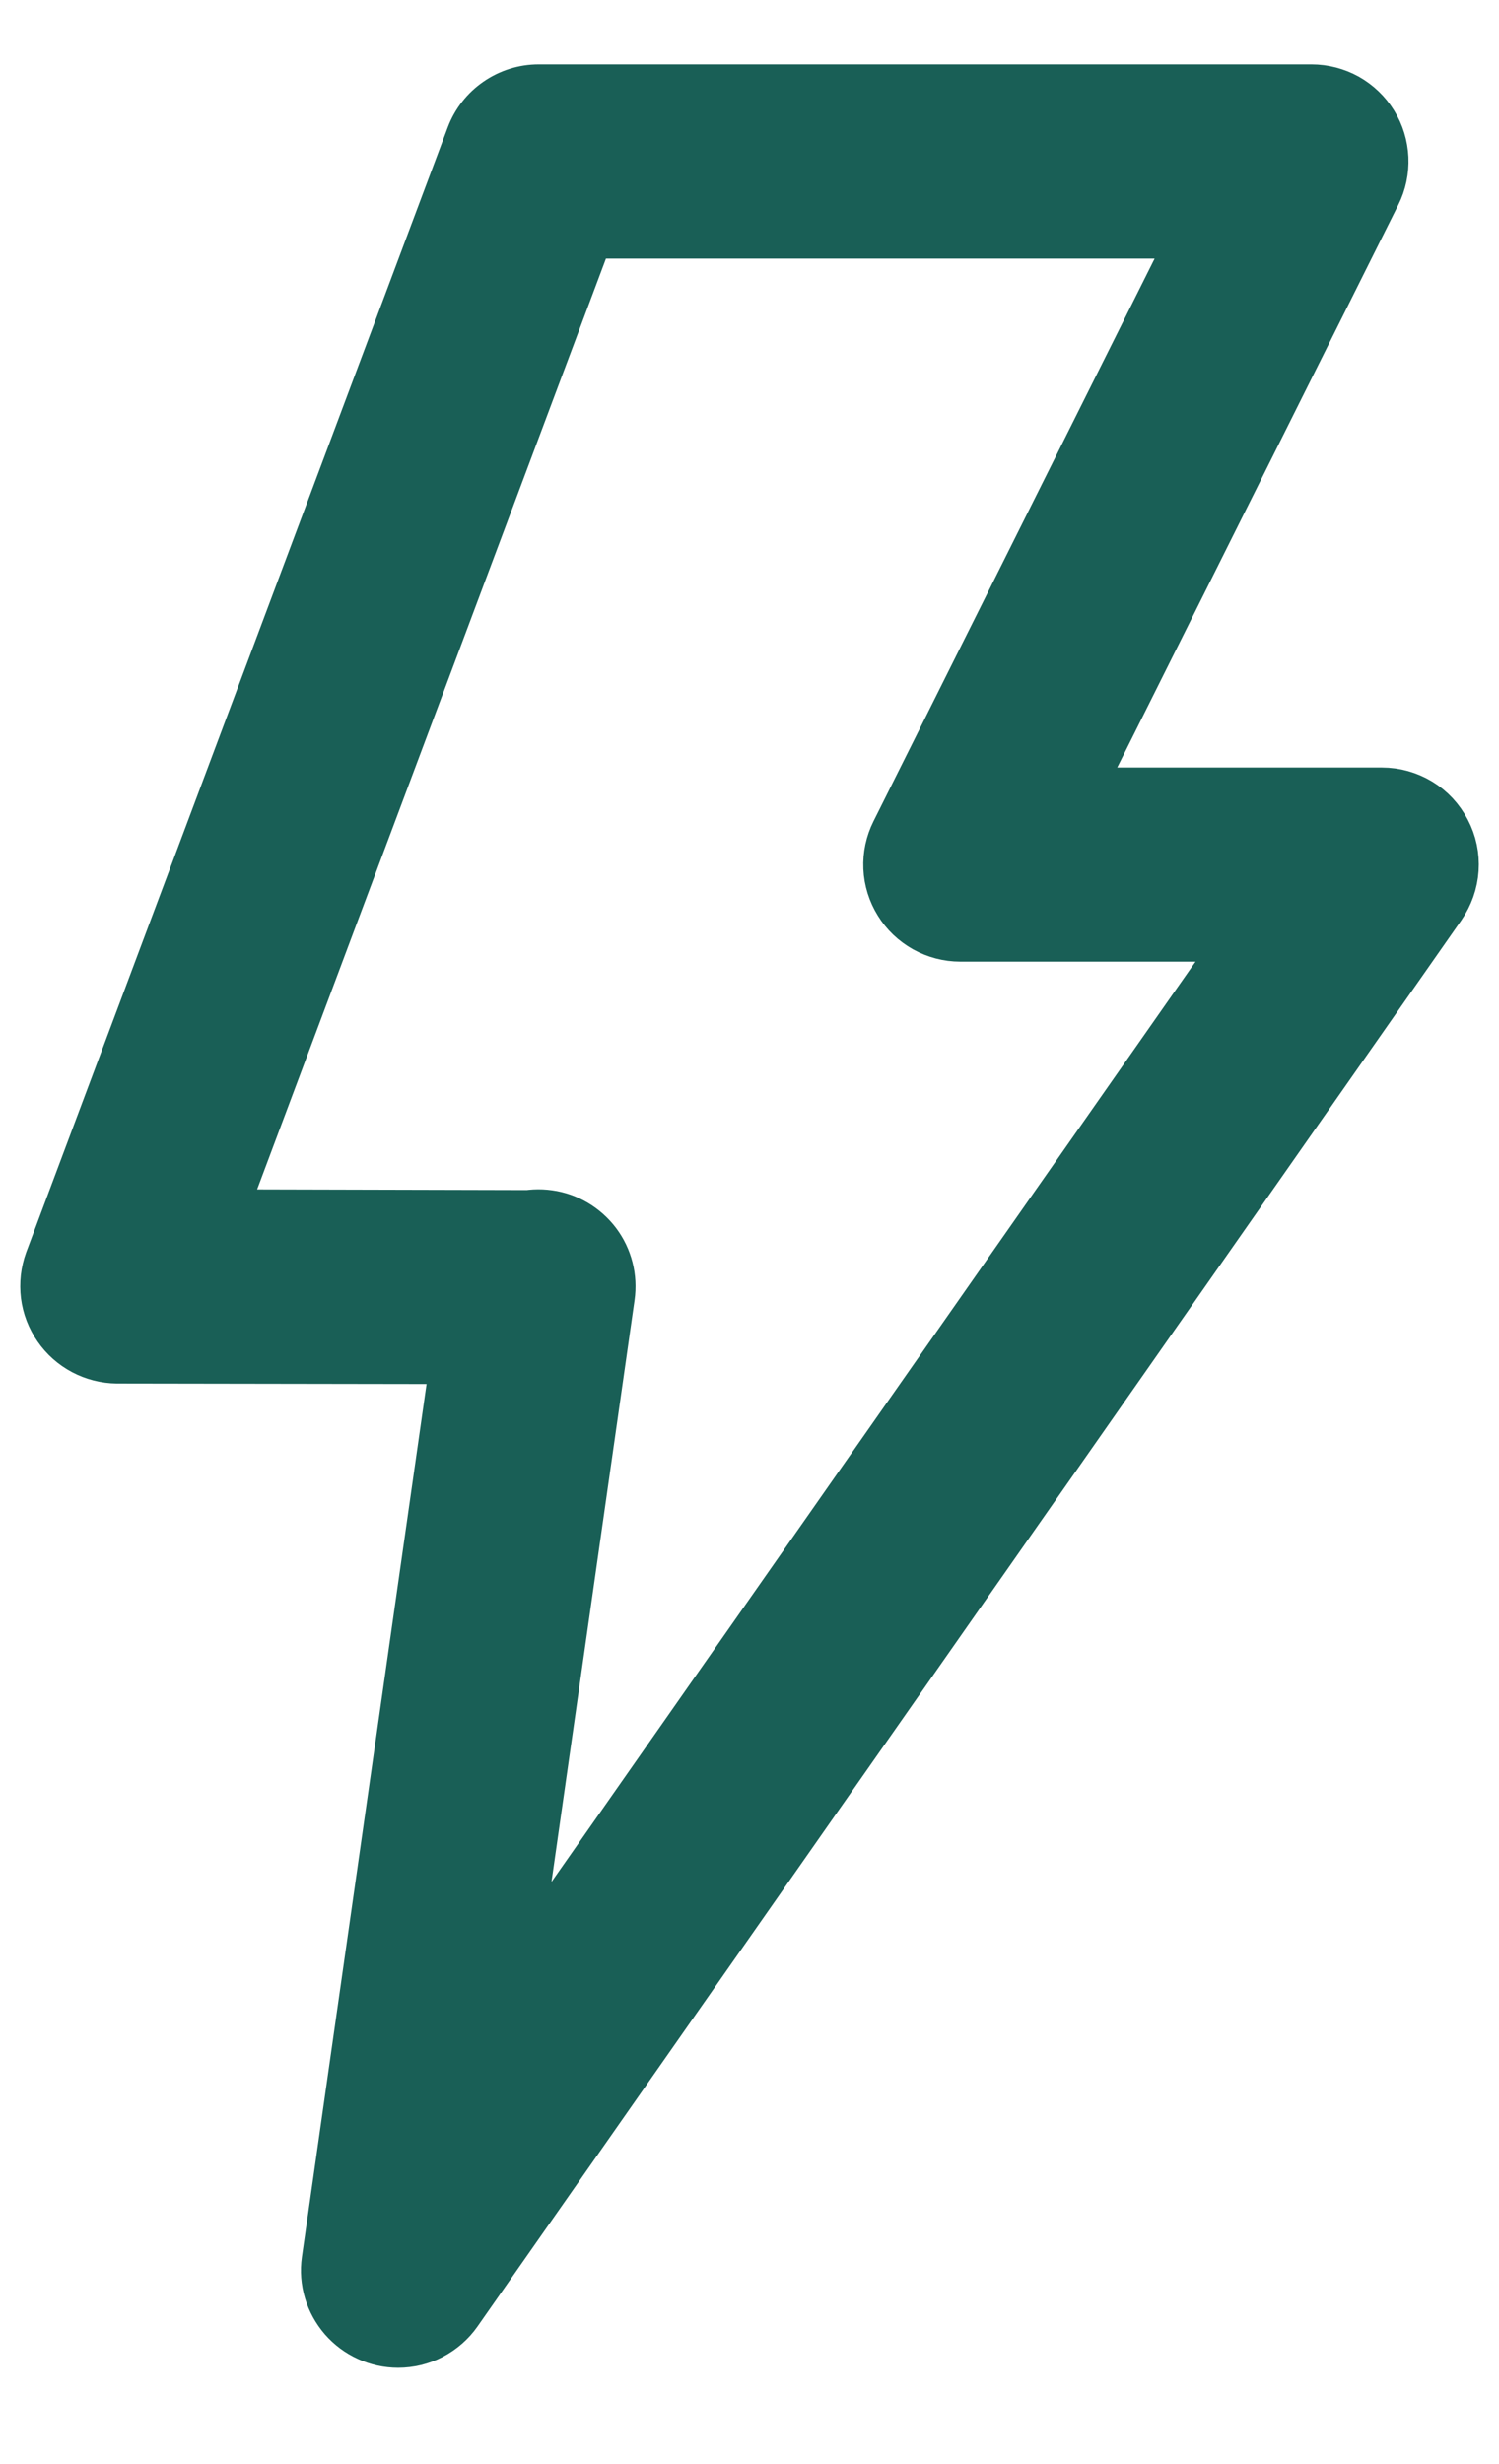 <svg width="14" height="23" viewBox="0 0 14 23" fill="none" xmlns="http://www.w3.org/2000/svg">
<path d="M3.718 21.851C3.624 21.851 3.531 21.831 3.446 21.791C3.36 21.752 3.284 21.695 3.222 21.624C3.161 21.553 3.115 21.47 3.088 21.38C3.061 21.29 3.054 21.195 3.067 21.102L4.38 11.914C4.404 11.742 4.497 11.586 4.636 11.482C4.775 11.378 4.95 11.333 5.123 11.358C5.295 11.382 5.45 11.475 5.555 11.614C5.659 11.753 5.704 11.928 5.679 12.101L4.755 18.567L11.646 8.726H8.968C8.856 8.726 8.747 8.697 8.649 8.643C8.551 8.588 8.469 8.51 8.411 8.415C8.352 8.32 8.318 8.211 8.313 8.1C8.308 7.988 8.332 7.877 8.382 7.777L11.188 2.164H5.486L2.041 11.351L4.936 11.358C5.11 11.358 5.277 11.427 5.4 11.55C5.523 11.673 5.592 11.84 5.592 12.014C5.592 12.188 5.523 12.355 5.4 12.478C5.277 12.601 5.11 12.67 4.936 12.67L1.093 12.664C0.987 12.663 0.883 12.636 0.79 12.587C0.696 12.537 0.616 12.466 0.556 12.379C0.496 12.292 0.457 12.192 0.444 12.087C0.431 11.982 0.443 11.876 0.479 11.776L4.416 1.276C4.463 1.151 4.547 1.044 4.657 0.968C4.767 0.892 4.897 0.851 5.031 0.851H12.249C12.361 0.851 12.471 0.88 12.569 0.934C12.666 0.989 12.748 1.067 12.807 1.162C12.866 1.257 12.899 1.366 12.904 1.477C12.909 1.589 12.886 1.7 12.836 1.8L10.03 7.414H12.906C13.026 7.414 13.143 7.447 13.246 7.509C13.349 7.571 13.432 7.661 13.487 7.767C13.543 7.874 13.568 7.993 13.56 8.113C13.552 8.233 13.511 8.348 13.443 8.447L4.255 21.572C4.195 21.658 4.114 21.728 4.021 21.777C3.927 21.826 3.824 21.851 3.718 21.851Z" fill="#195F56" stroke="#195F56" stroke-width="0.5"/>
</svg>
